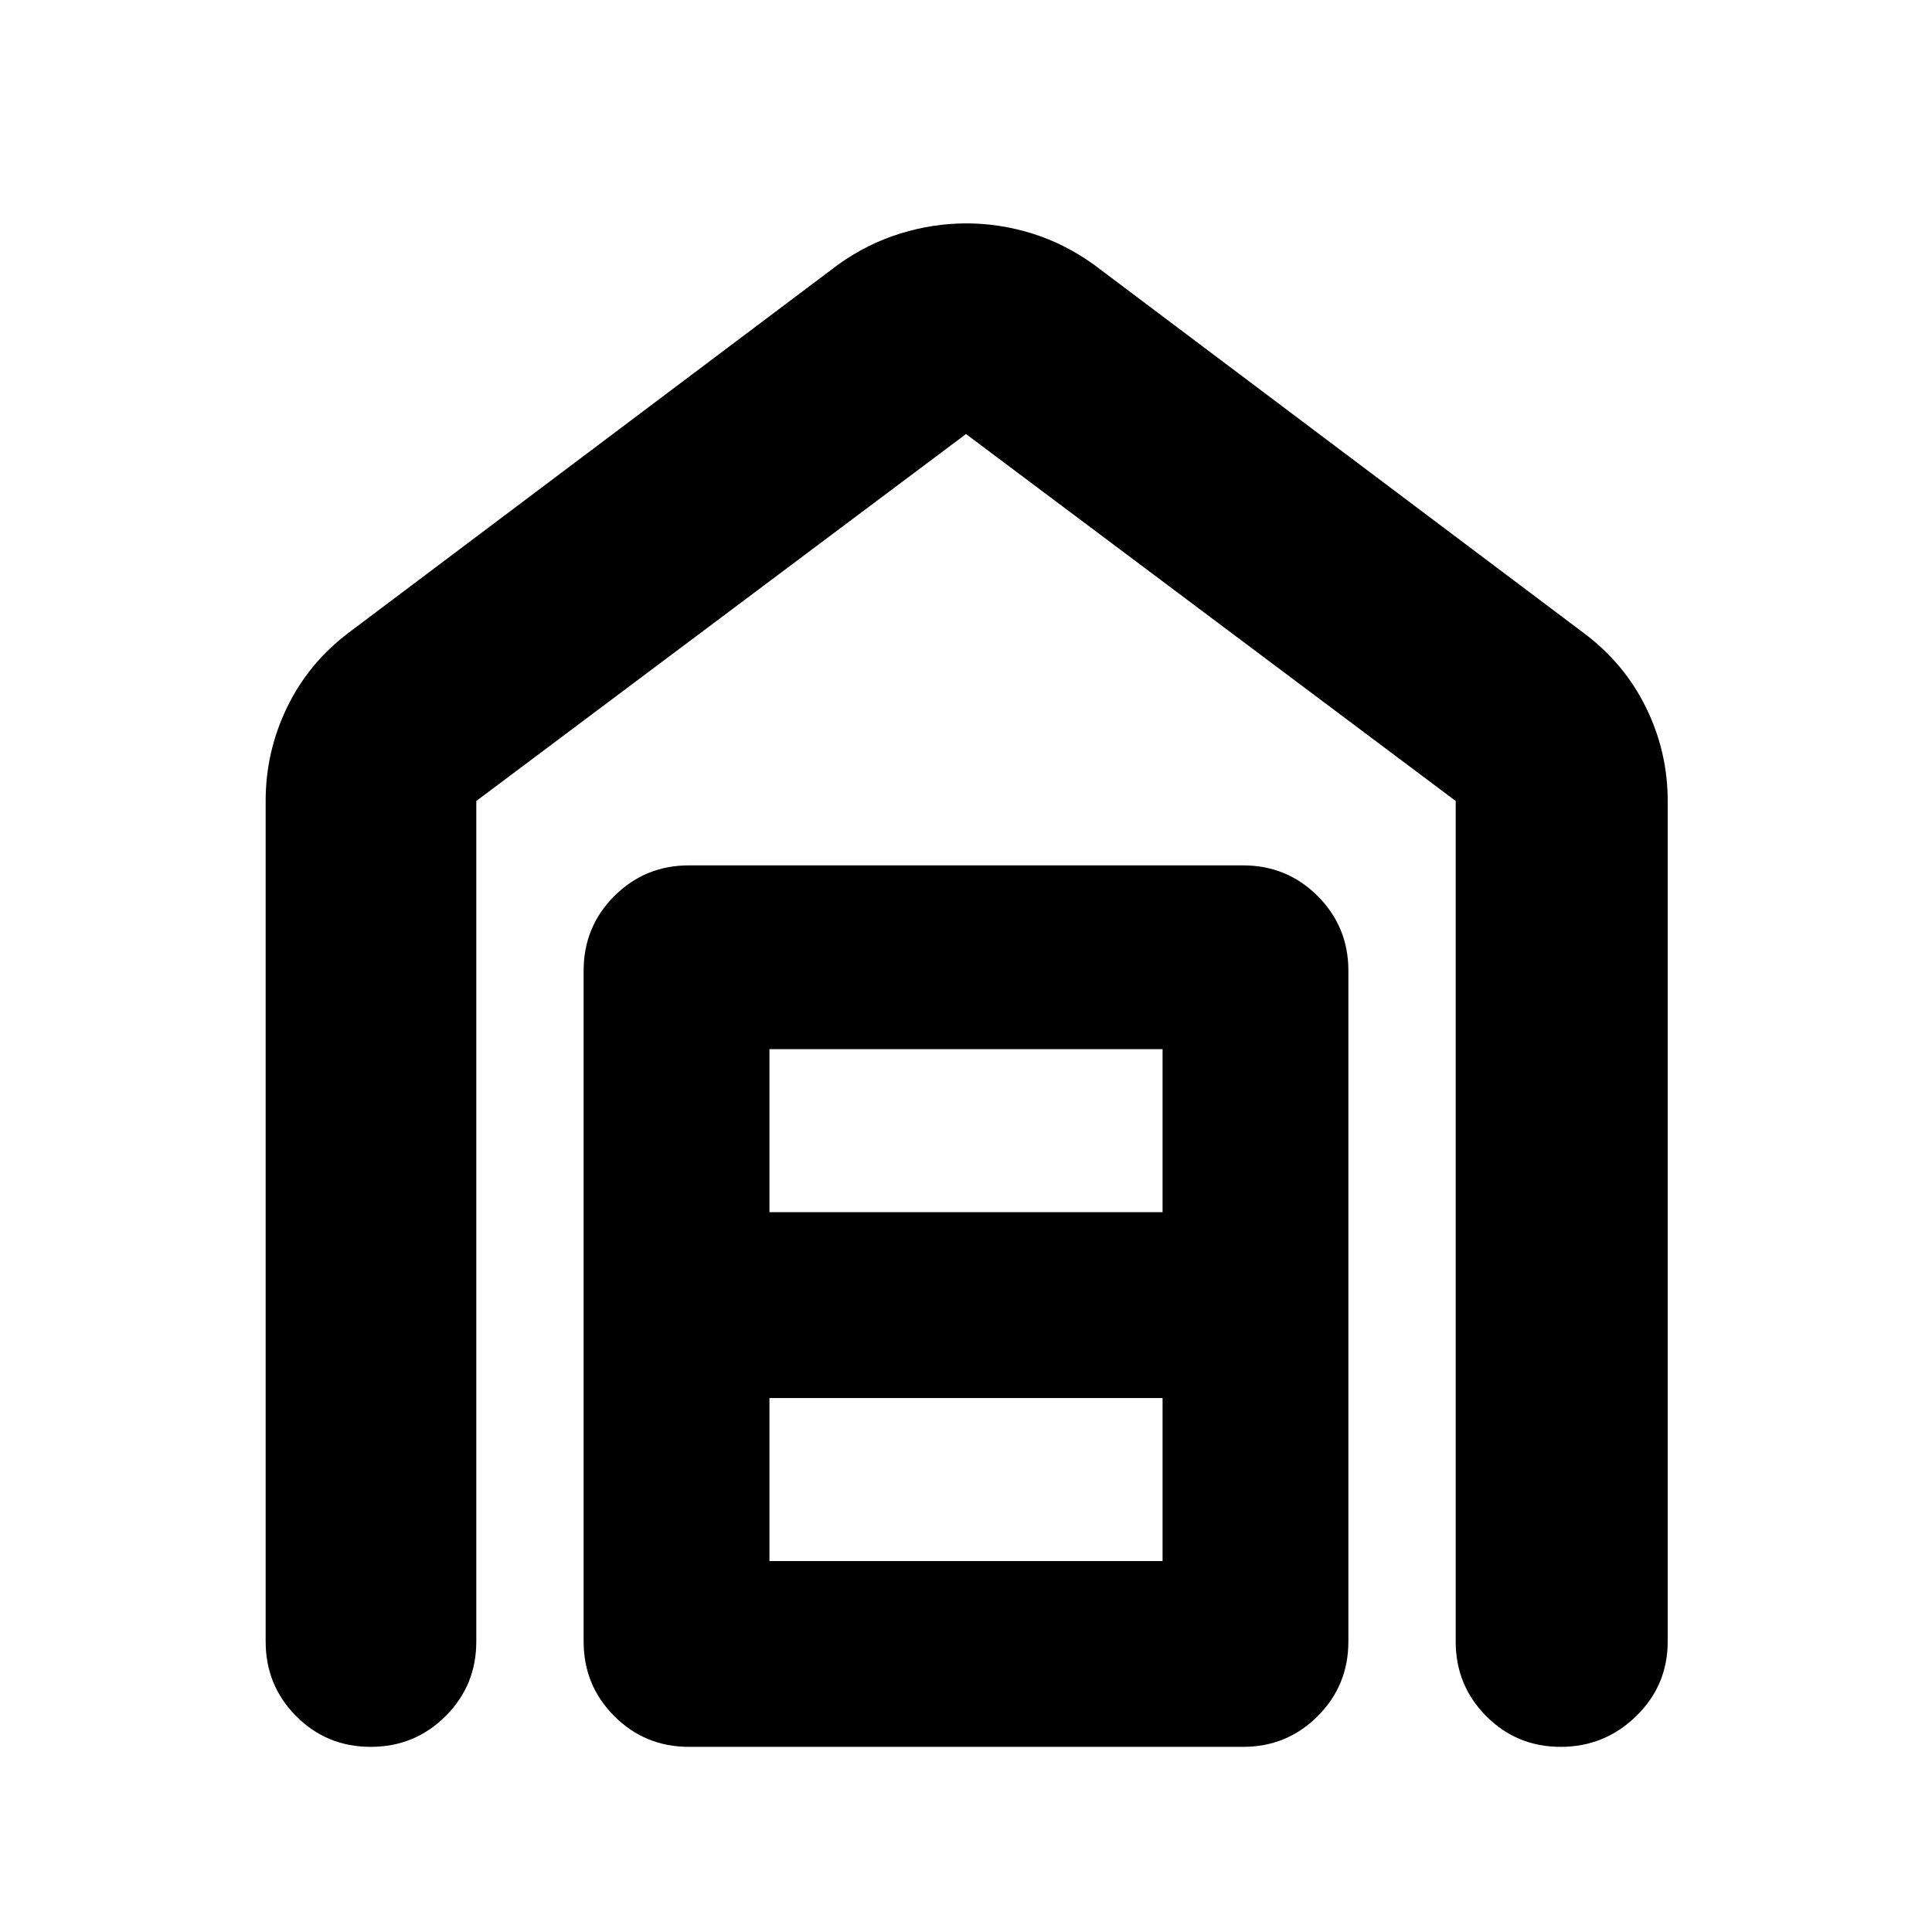 <svg xmlns="http://www.w3.org/2000/svg" height="40" viewBox="0 -960 960 960" width="40"><path d="M480.18-849q16.49 0 32.6 5 16.11 5 30.55 15.33l243.34 183q20.25 15.02 31.12 37.04 10.88 22.02 10.88 46.63v417.67q0 21.83-15.68 37.08Q797.32-92 775.49-92q-21.82 0-36.99-15.25-15.17-15.25-15.17-37.08V-562L480-744.33 236.67-562v417.67q0 21.83-15.29 37.08Q206.1-92 184.22-92q-21.89 0-37.05-15.25Q132-122.5 132-144.33V-562q0-24.61 10.7-46.63 10.7-22.02 30.63-37.04l243.34-183Q431.2-839 447.45-844t32.73-5Zm-97.85 664.67h195.34v-81H382.33v81Zm0-173.34h195.34v-81H382.33v81ZM342.33-92q-21.83 0-37.08-15.25T290-144.33v-333.34q0-21.83 15.25-37.08T342.33-530h275.34q21.83 0 37.08 15.25T670-477.67v333.34q0 21.83-15.25 37.08T617.67-92H342.33Z"/></svg>